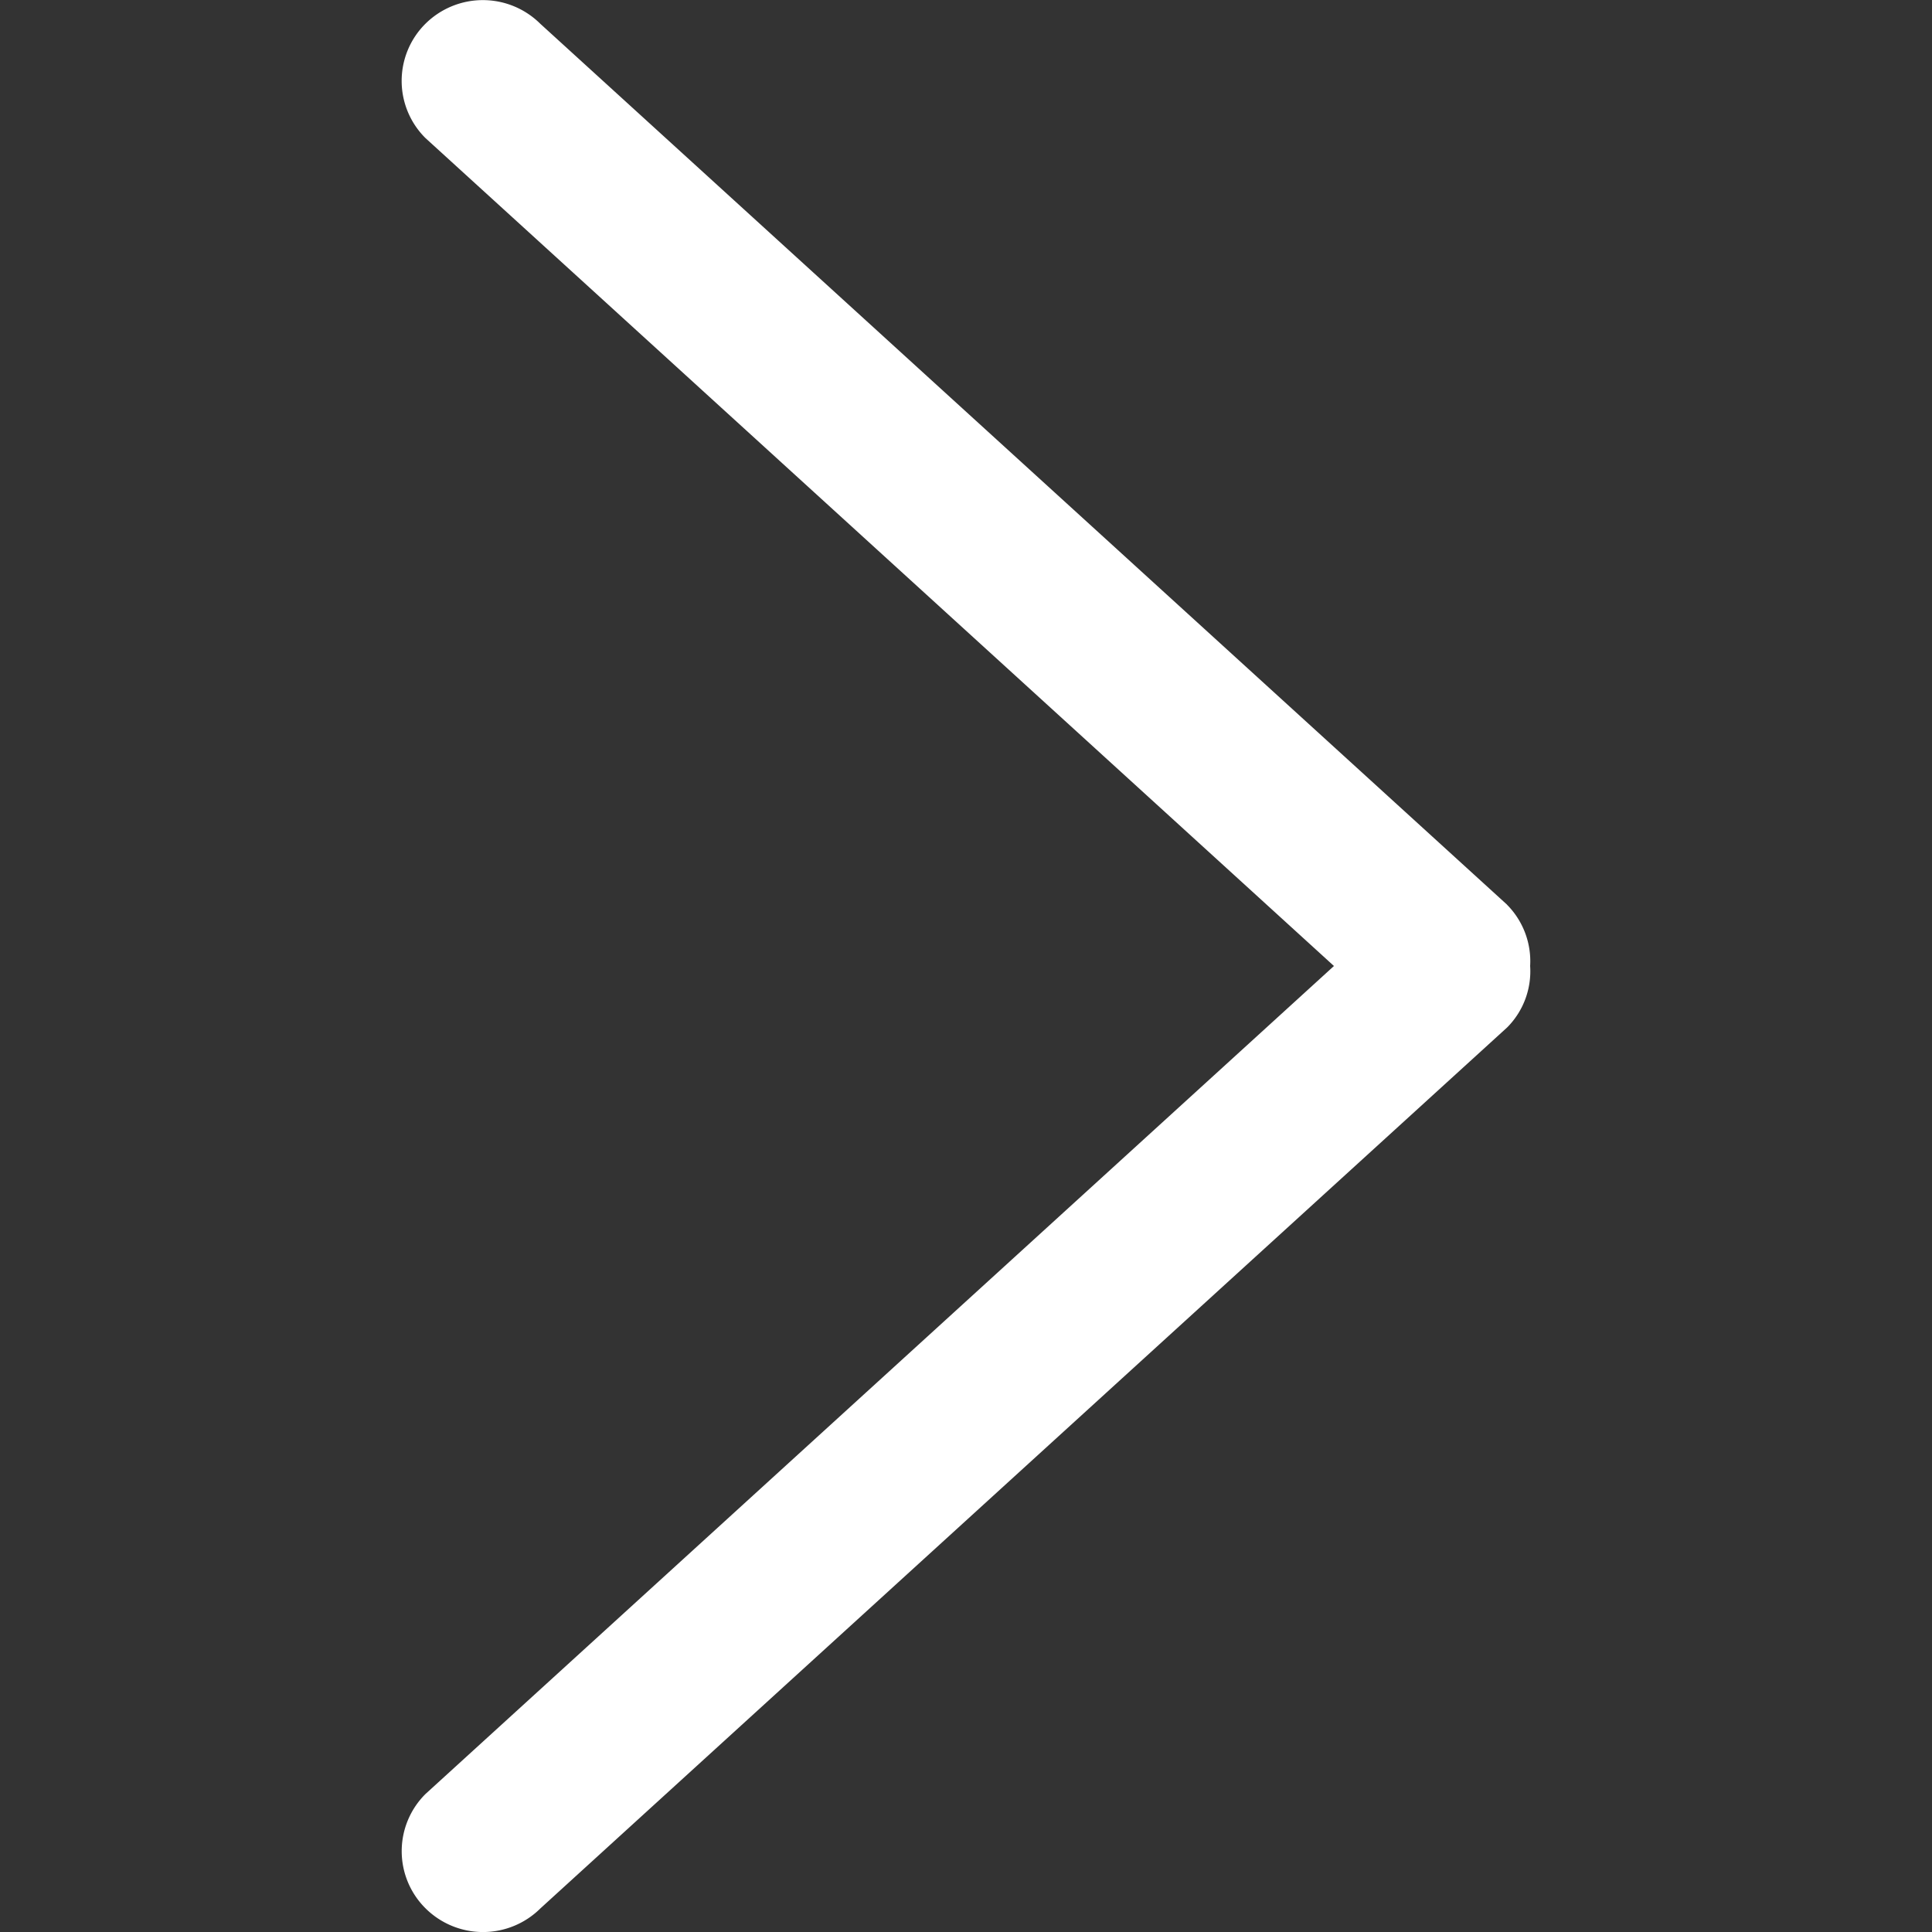 <svg width="20" height="20" fill="none" xmlns="http://www.w3.org/2000/svg"><rect width="100%" height="100%" fill="#333333" stroke="none"/><path d="M15.602 9.366L5.593.246a.844.844 0 00-1.189 0 .834.834 0 000 1.183L13.809 10l-9.404 8.571a.834.834 0 000 1.184.844.844 0 001.19 0l10.008-9.12A.824.824 0 0015.84 10a.83.83 0 00-.24-.635z" fill="#fff"/></svg>